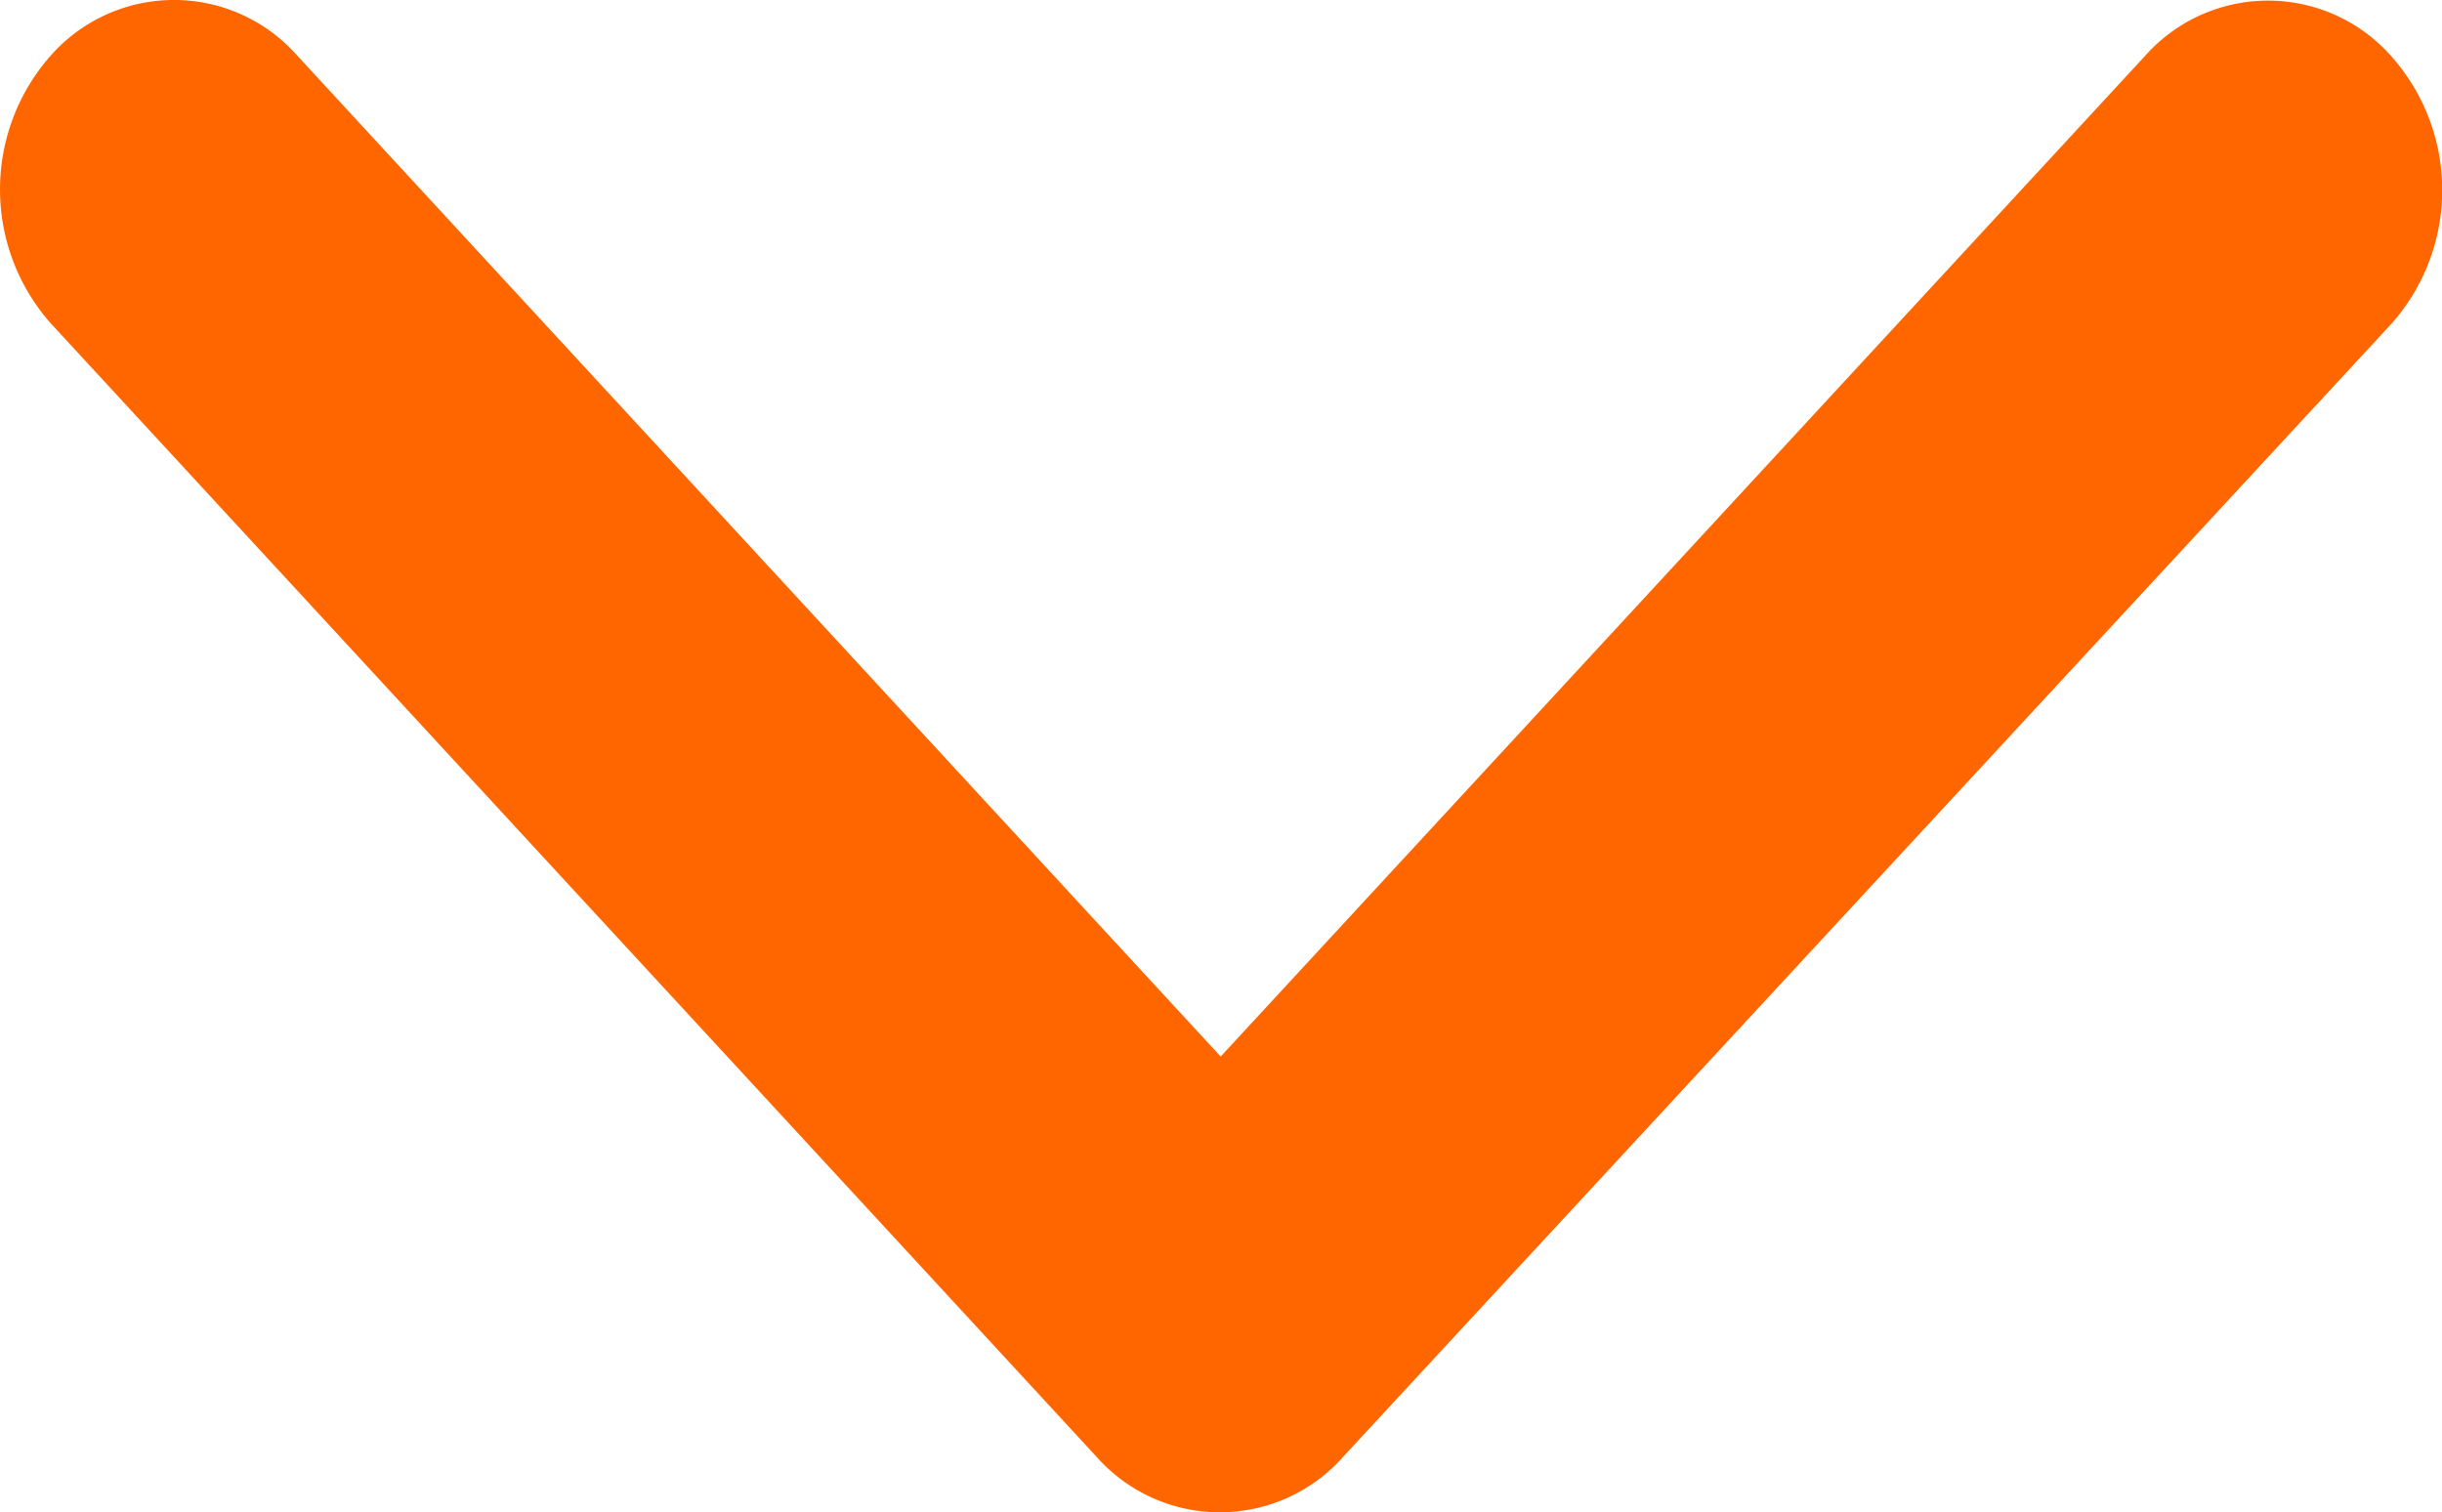 <svg xmlns="http://www.w3.org/2000/svg" width="7.65" height="4.738" viewBox="0 0 7.65 4.738">
  <path id="Icon_ionic-ios-arrow-down" data-name="Icon ionic-ios-arrow-down" d="M3.826,1.428,6.719,4.564a.515.515,0,0,0,.772,0,.633.633,0,0,0,0-.839L4.213.172A.516.516,0,0,0,3.46.155L.159,3.723a.631.631,0,0,0,0,.839.515.515,0,0,0,.772,0Z" transform="translate(7.65 4.738) rotate(180)" fill="#f60"/>
</svg>
